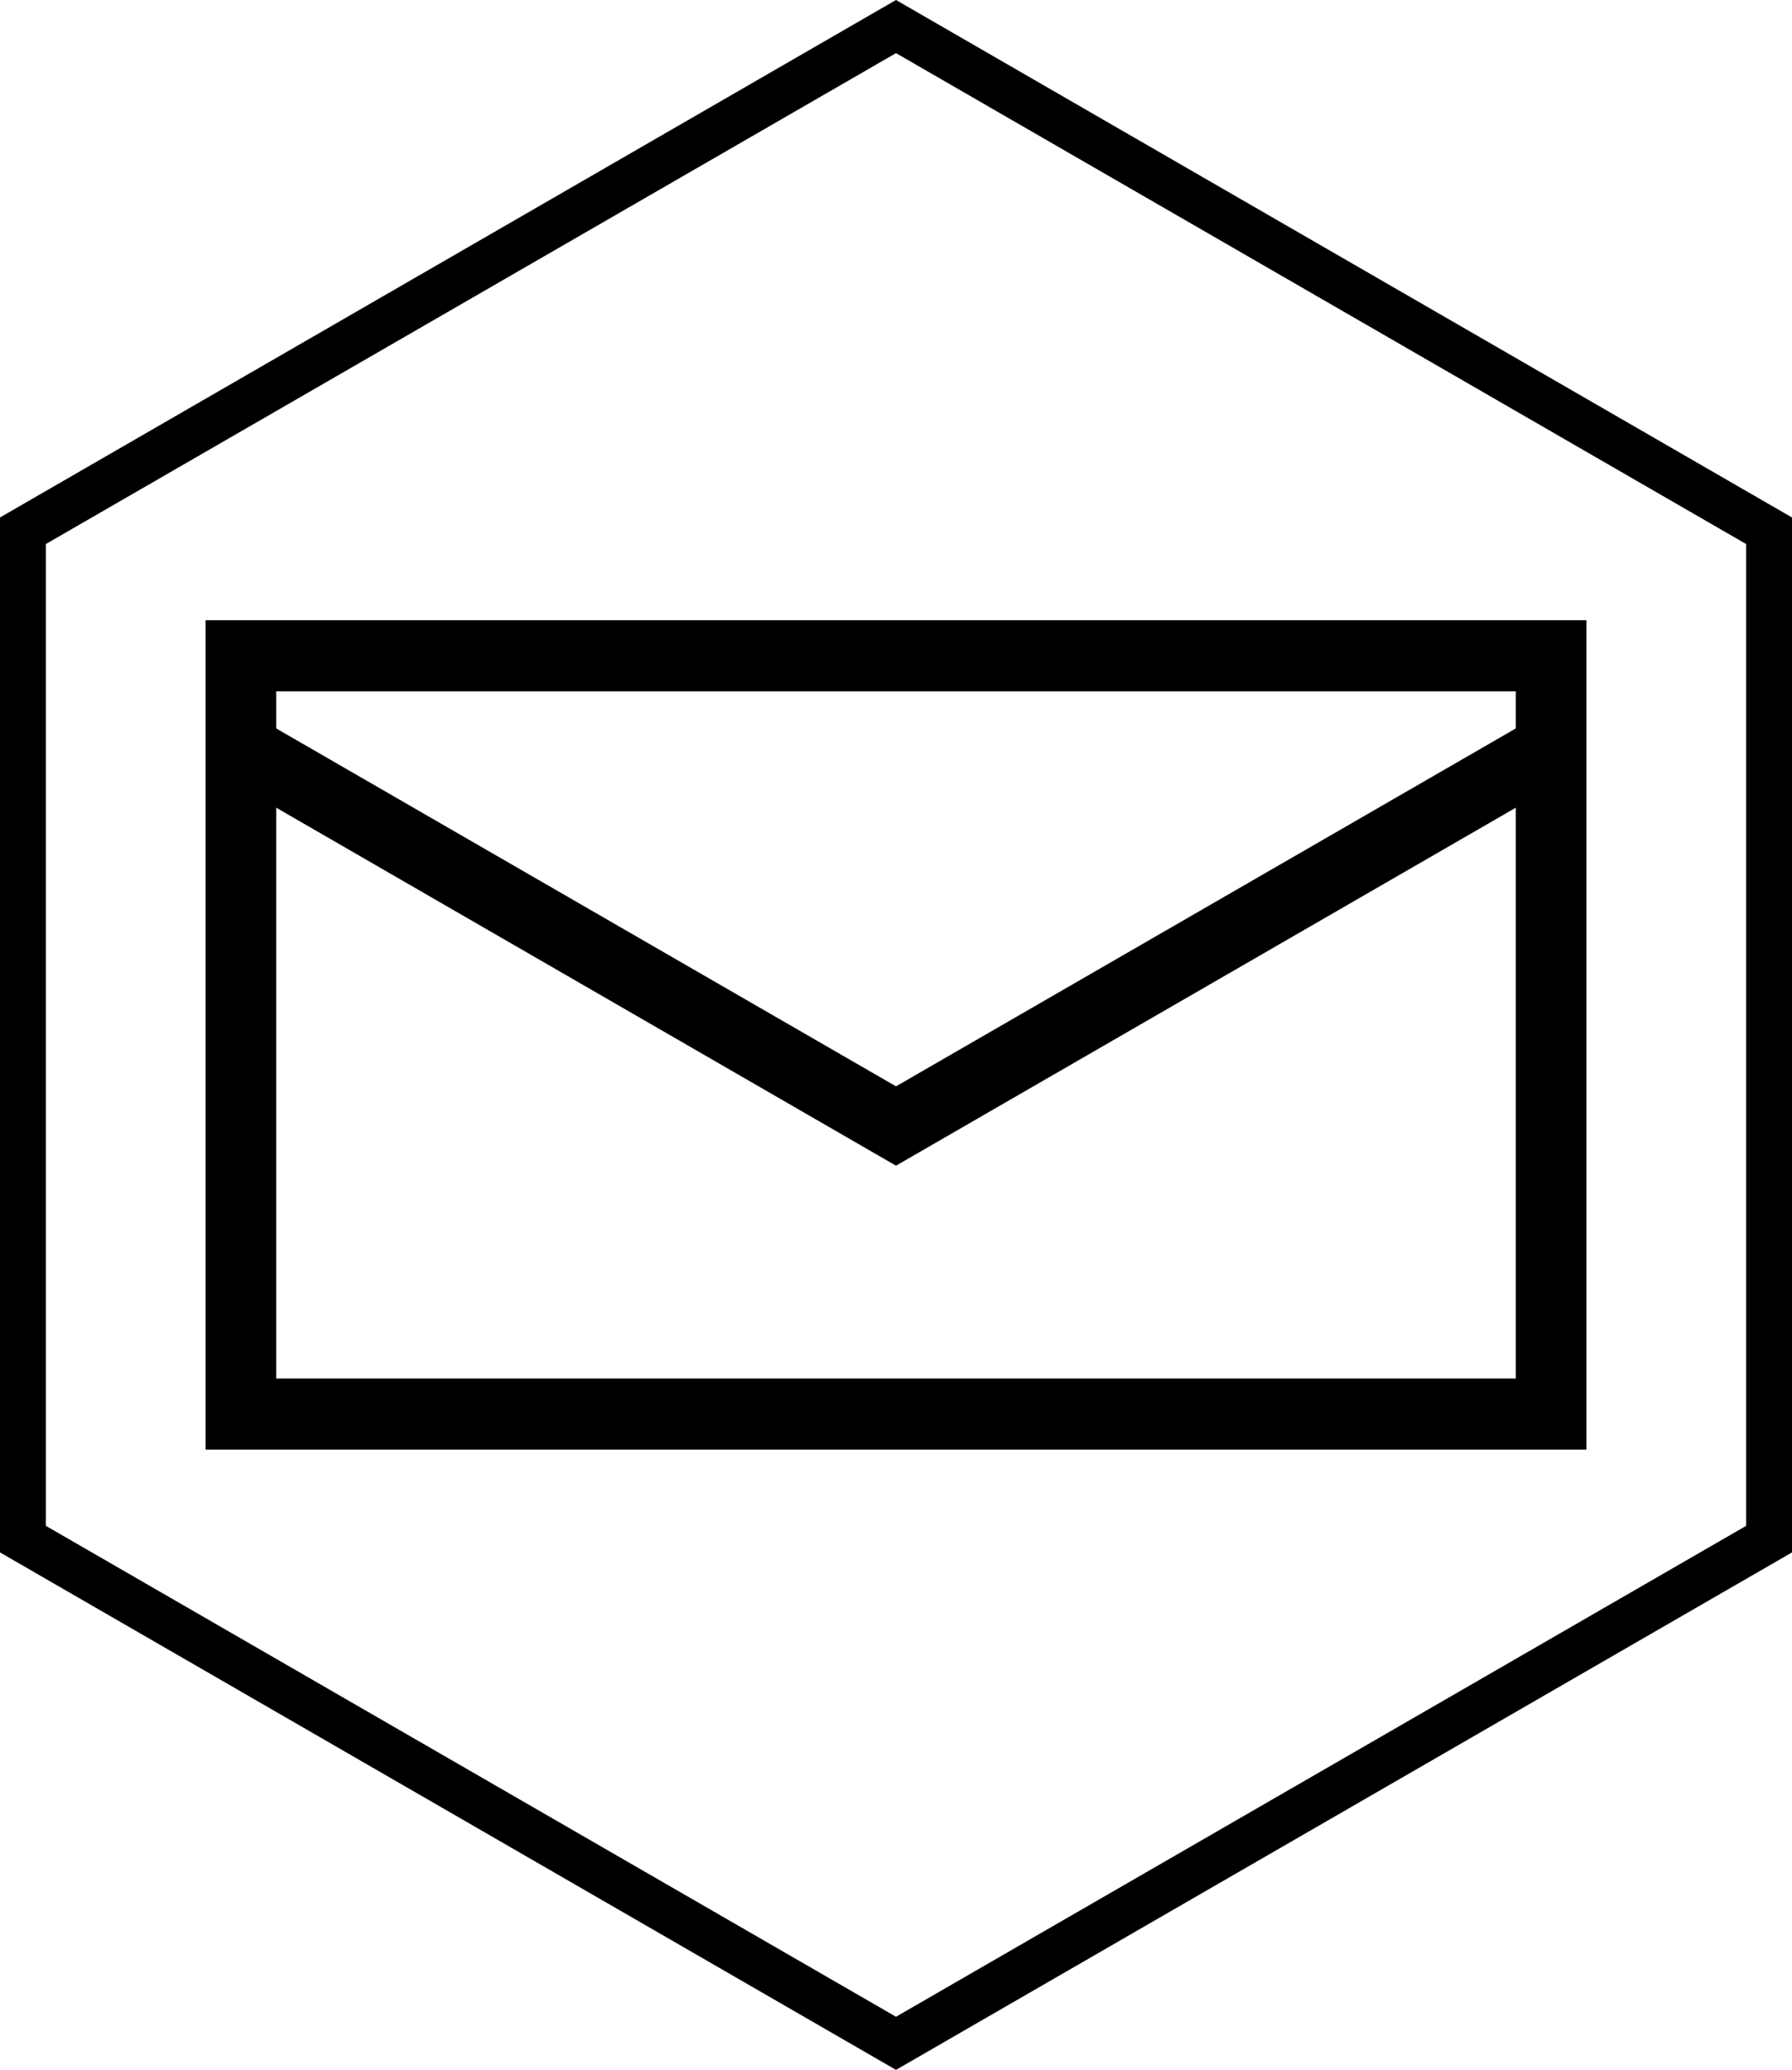 <svg xmlns="http://www.w3.org/2000/svg" viewBox="0 0 519.6 600"><path d="M259.8 600L0 450V150L259.8 0l259.8 150v300L259.8 600zM13.3 442.3l246.5 142.3 246.5-142.3V157.7L259.8 15.4 13.3 157.7v284.6z"/><path d="M259.8 337.9l-195-112.6c-4.8-2.8-6.4-8.9-3.6-13.6 2.8-4.8 8.9-6.4 13.6-3.6l185 106.8 185-106.8c4.8-2.8 10.9-1.1 13.6 3.6 2.8 4.8 1.1 10.9-3.6 13.6l-195 112.6z"/><g><path d="M460 420.2H59.6V179.8H460v240.4zM80.1 399.6h359.4V200.4H80.1v199.2z"/></g></svg>
